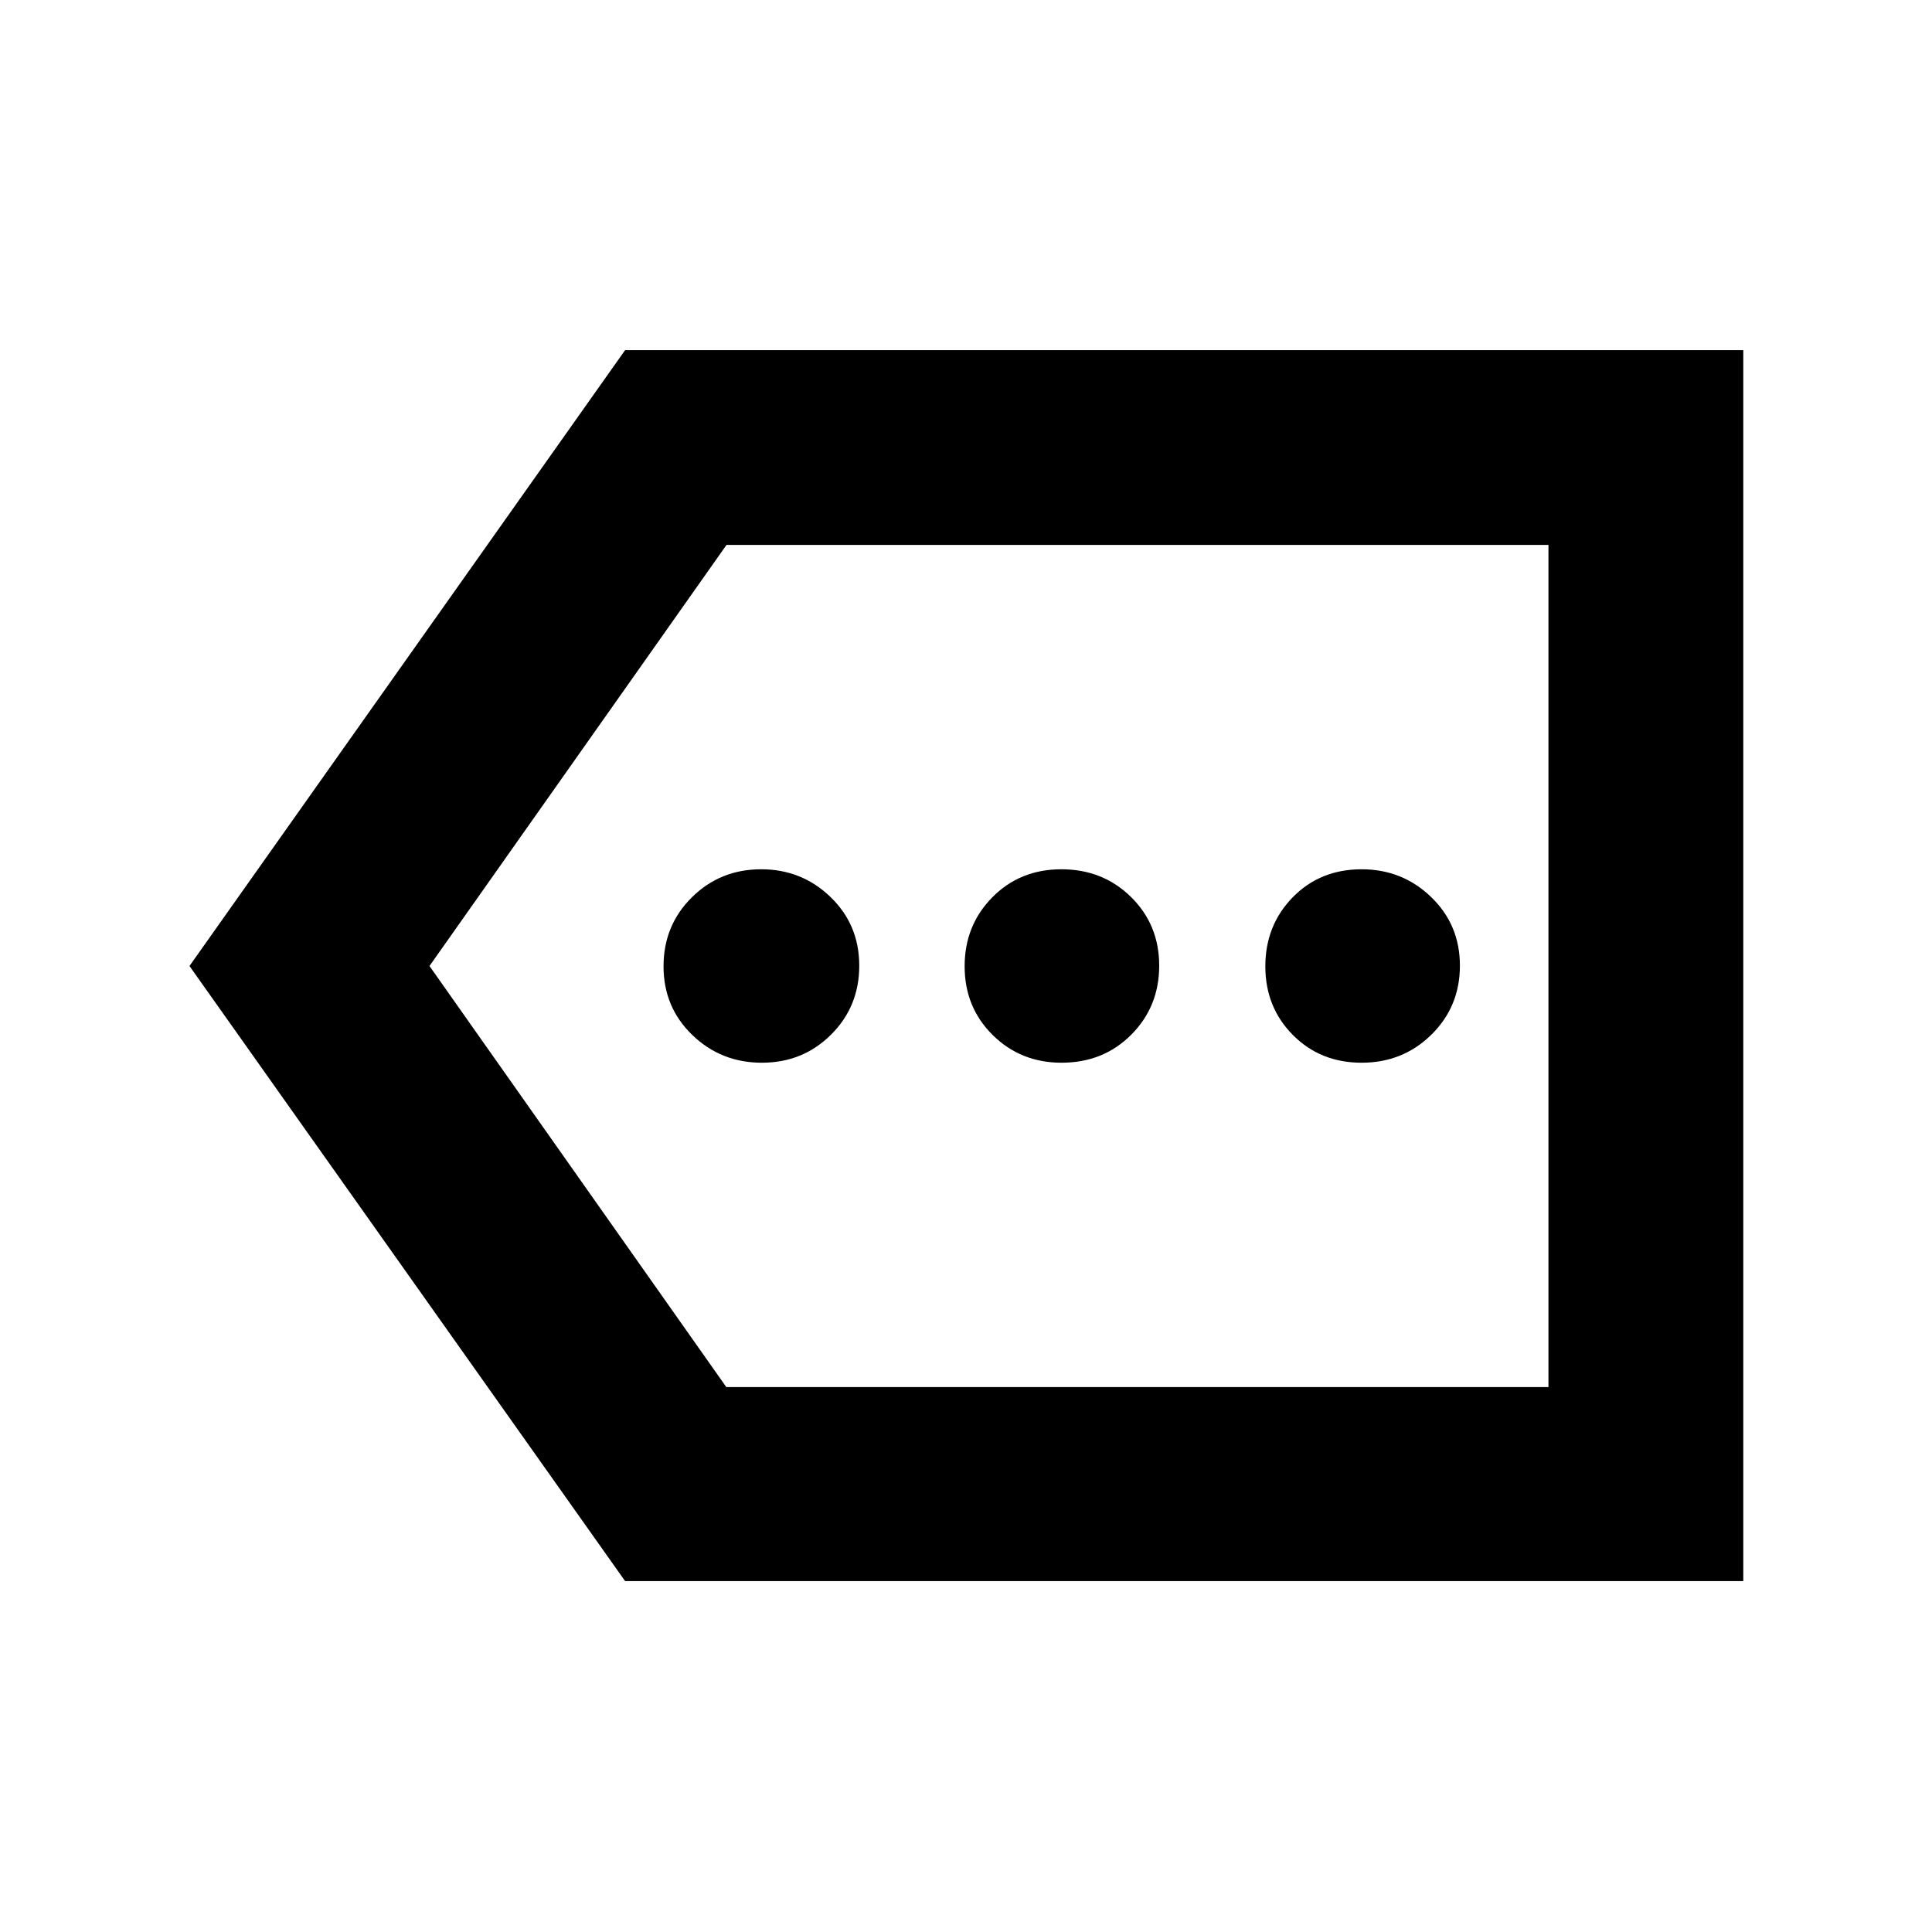 <svg xmlns="http://www.w3.org/2000/svg" height="40" viewBox="0 -960 960 960" width="40"><path d="M310.62-174.35 94.15-480l216.47-306.03h555.61v611.68H310.62Zm50.27-96.43h408.53v-418.44H360.99L213.41-480l147.48 209.22Zm408.53 0v-418.44 418.44ZM378.59-431.94q20.32 0 34.34-13.94 14.03-13.94 14.03-34.28 0-20.34-14.28-34.12-14.28-13.78-34.44-13.78-20.39 0-34.46 13.94t-14.07 34.28q0 20.34 14.28 34.12 14.28 13.78 34.6 13.78Zm148.88 0q20.78 0 34.66-13.94Q576-459.82 576-480.16q0-20.34-14-34.12-14-13.78-34.6-13.78t-34.34 13.94q-13.74 13.94-13.74 34.28 0 20.34 13.92 34.12 13.92 13.78 34.23 13.78Zm149.12 0q20.49 0 34.66-13.94 14.17-13.94 14.17-34.28 0-20.34-14.31-34.12-14.31-13.78-34.51-13.78-20.68 0-34.27 13.94-13.59 13.94-13.59 34.28 0 20.34 13.68 34.12 13.68 13.78 34.17 13.78Z"/></svg>
